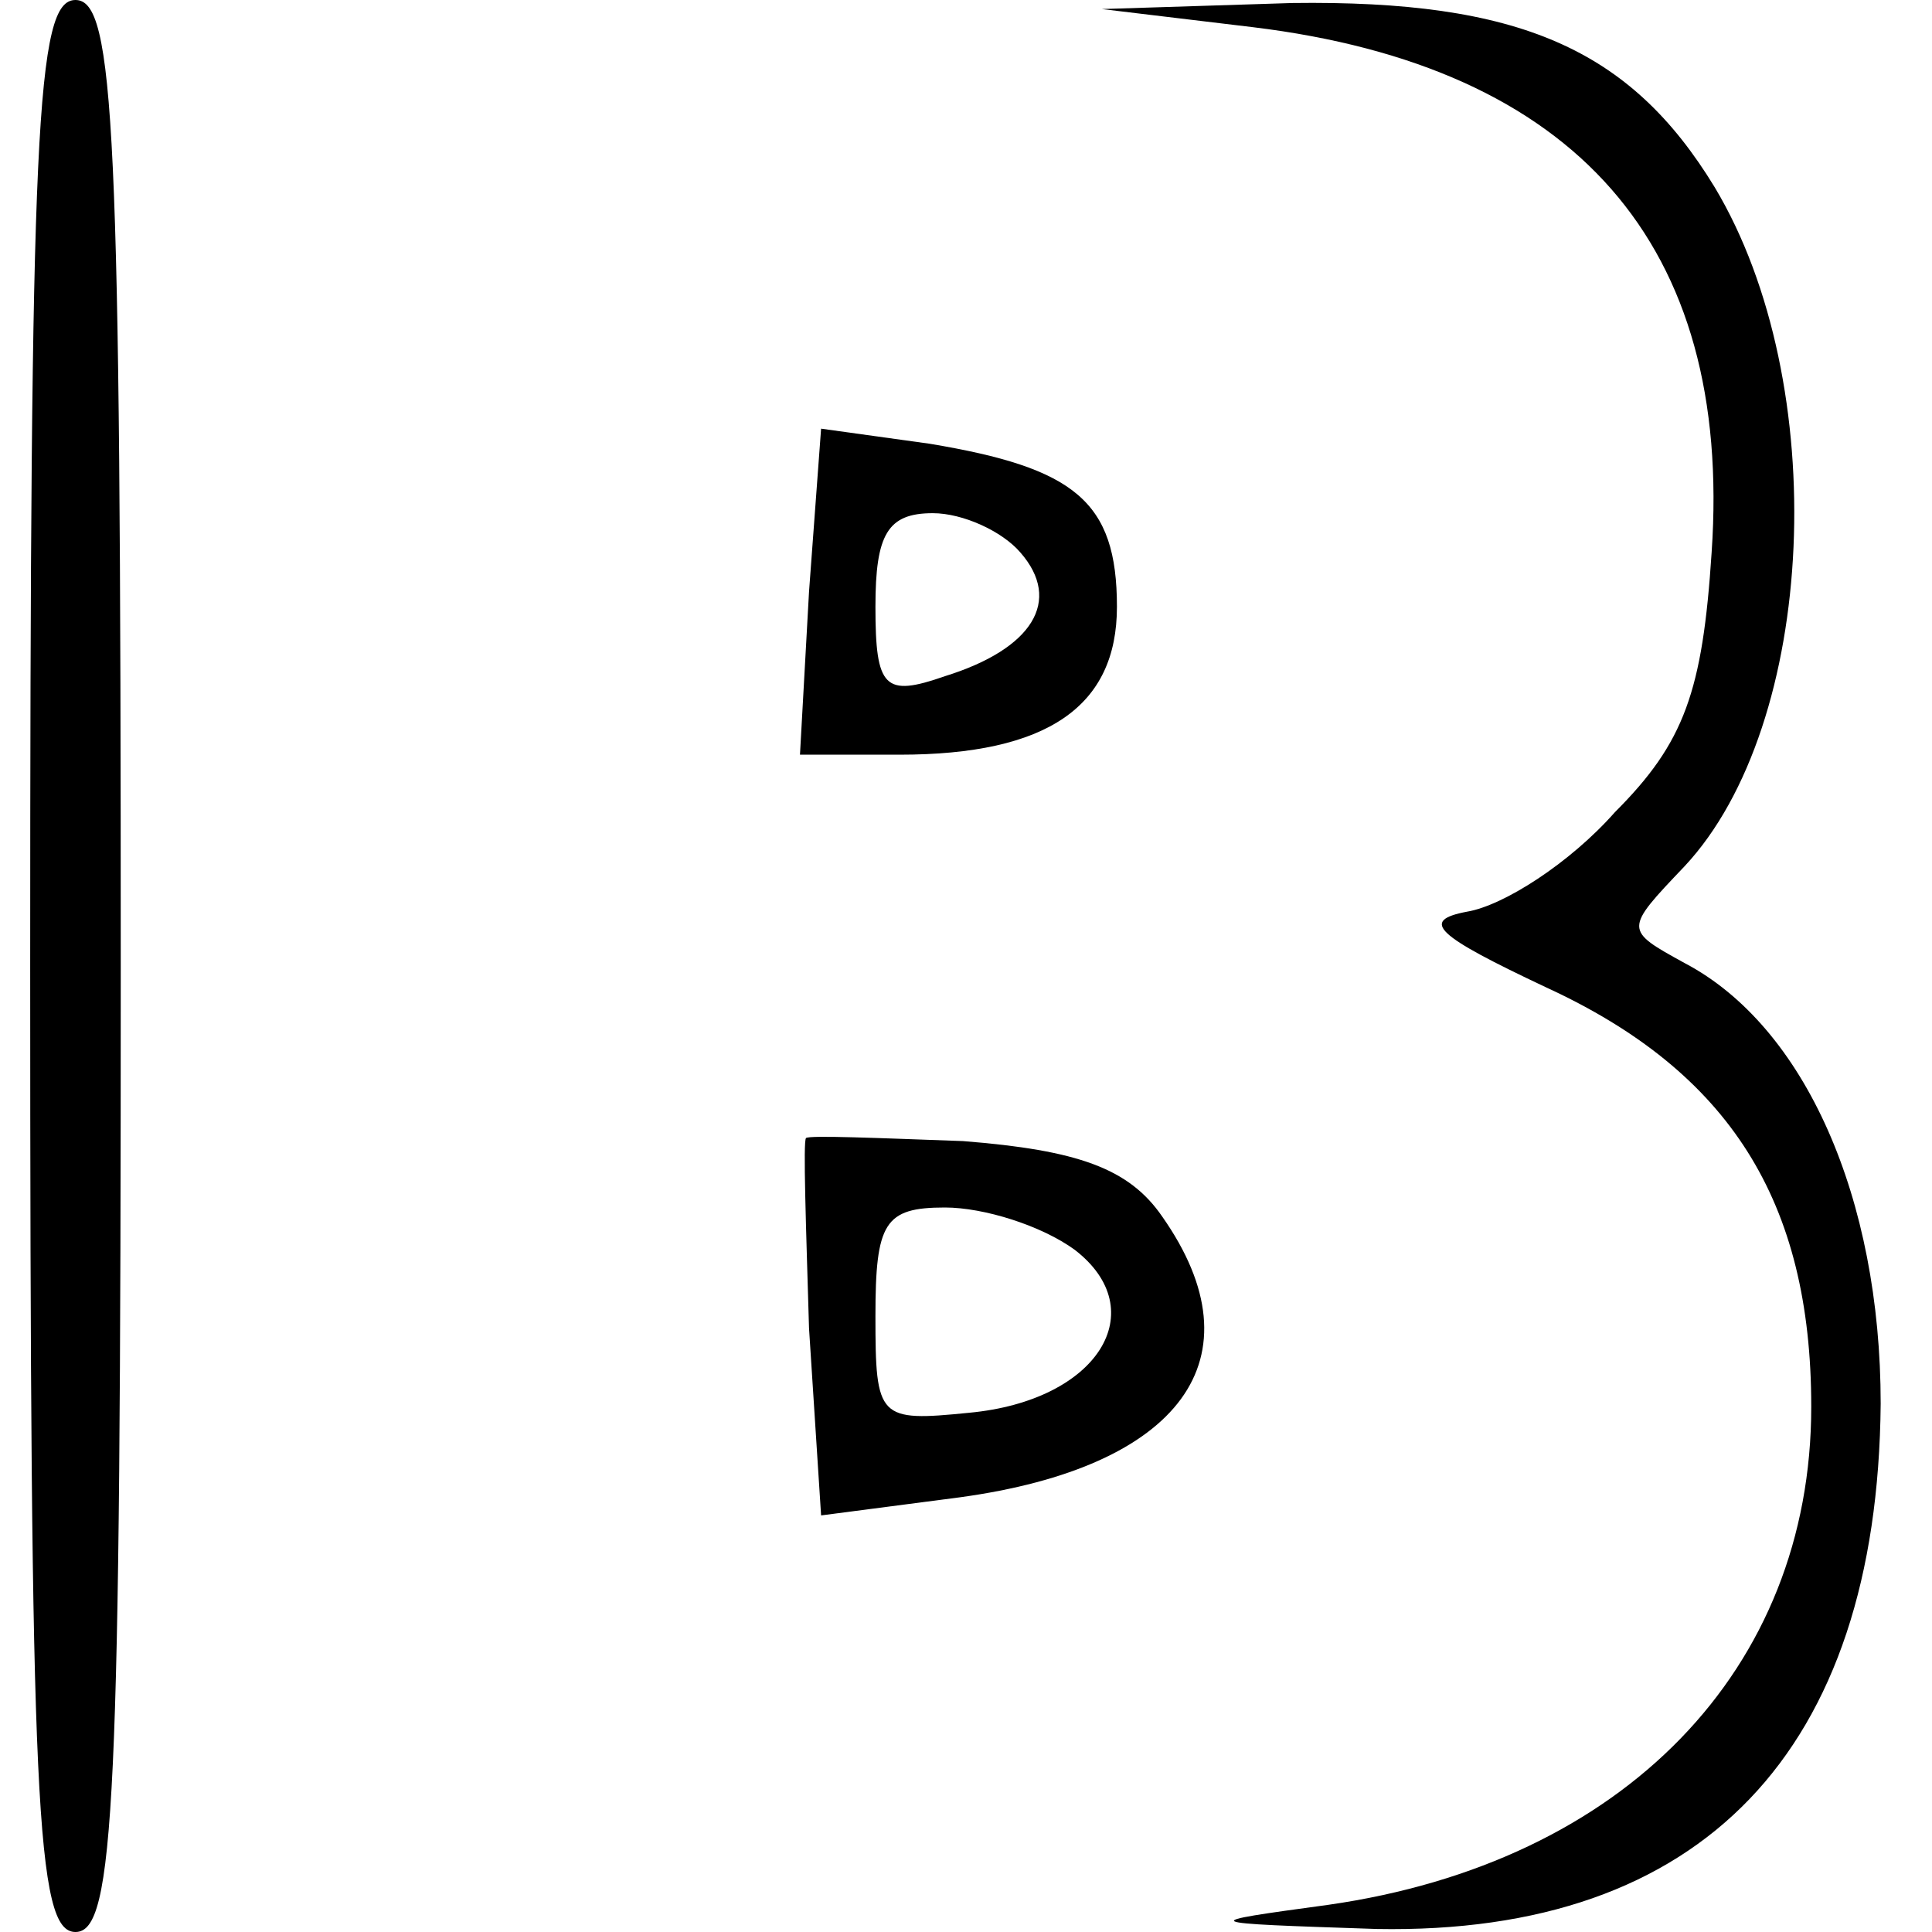 <?xml version="1.0" standalone="no"?>
<!DOCTYPE svg PUBLIC "-//W3C//DTD SVG 20010904//EN"
 "http://www.w3.org/TR/2001/REC-SVG-20010904/DTD/svg10.dtd">
<svg version="1.0" xmlns="http://www.w3.org/2000/svg"
 width="64pt" height="64pt" viewBox="0 0 64 64"
 preserveAspectRatio="xMidYMid meet">
<g transform="translate(0,64) scale(0.1,-0.1)"
fill="#000000" stroke="none">
<path d="M10 320 c0 -278 2 -320 15 -320 13 0 15 42 15 320 0 278 -2 320 -15
320 -13 0 -15 -42 -15 -320z"/>
<path d="M415 631 c107 -13 159 -72 152 -174 -3 -46 -9 -63 -32 -86 -15 -17
-37 -31 -49 -33 -16 -3 -10 -8 26 -25 61 -28 88 -71 88 -139 0 -87 -62 -151
-160 -165 -44 -6 -44 -6 16 -8 108 -2 166 59 167 174 0 68 -25 125 -65 146
-20 11 -20 11 0 32 44 47 49 160 10 225 -28 46 -65 62 -140 61 l-63 -2 50 -6z"/>
<path d="M268 444 l-3 -54 33 0 c49 0 72 16 72 49 0 35 -14 46 -62 54 l-36 5
-4 -54z m70 13 c14 -16 4 -32 -25 -41 -20 -7 -23 -4 -23 23 0 24 4 31 19 31
10 0 23 -6 29 -13z"/>
<path d="M267 263 c-1 -1 0 -29 1 -63 l4 -62 46 6 c73 10 100 46 67 93 -11 16
-28 22 -66 25 -28 1 -51 2 -52 1z m89 -37 c26 -20 8 -50 -35 -54 -30 -3 -31
-2 -31 32 0 31 3 36 23 36 13 0 32 -6 43 -14z"/>
</g>
</svg>
